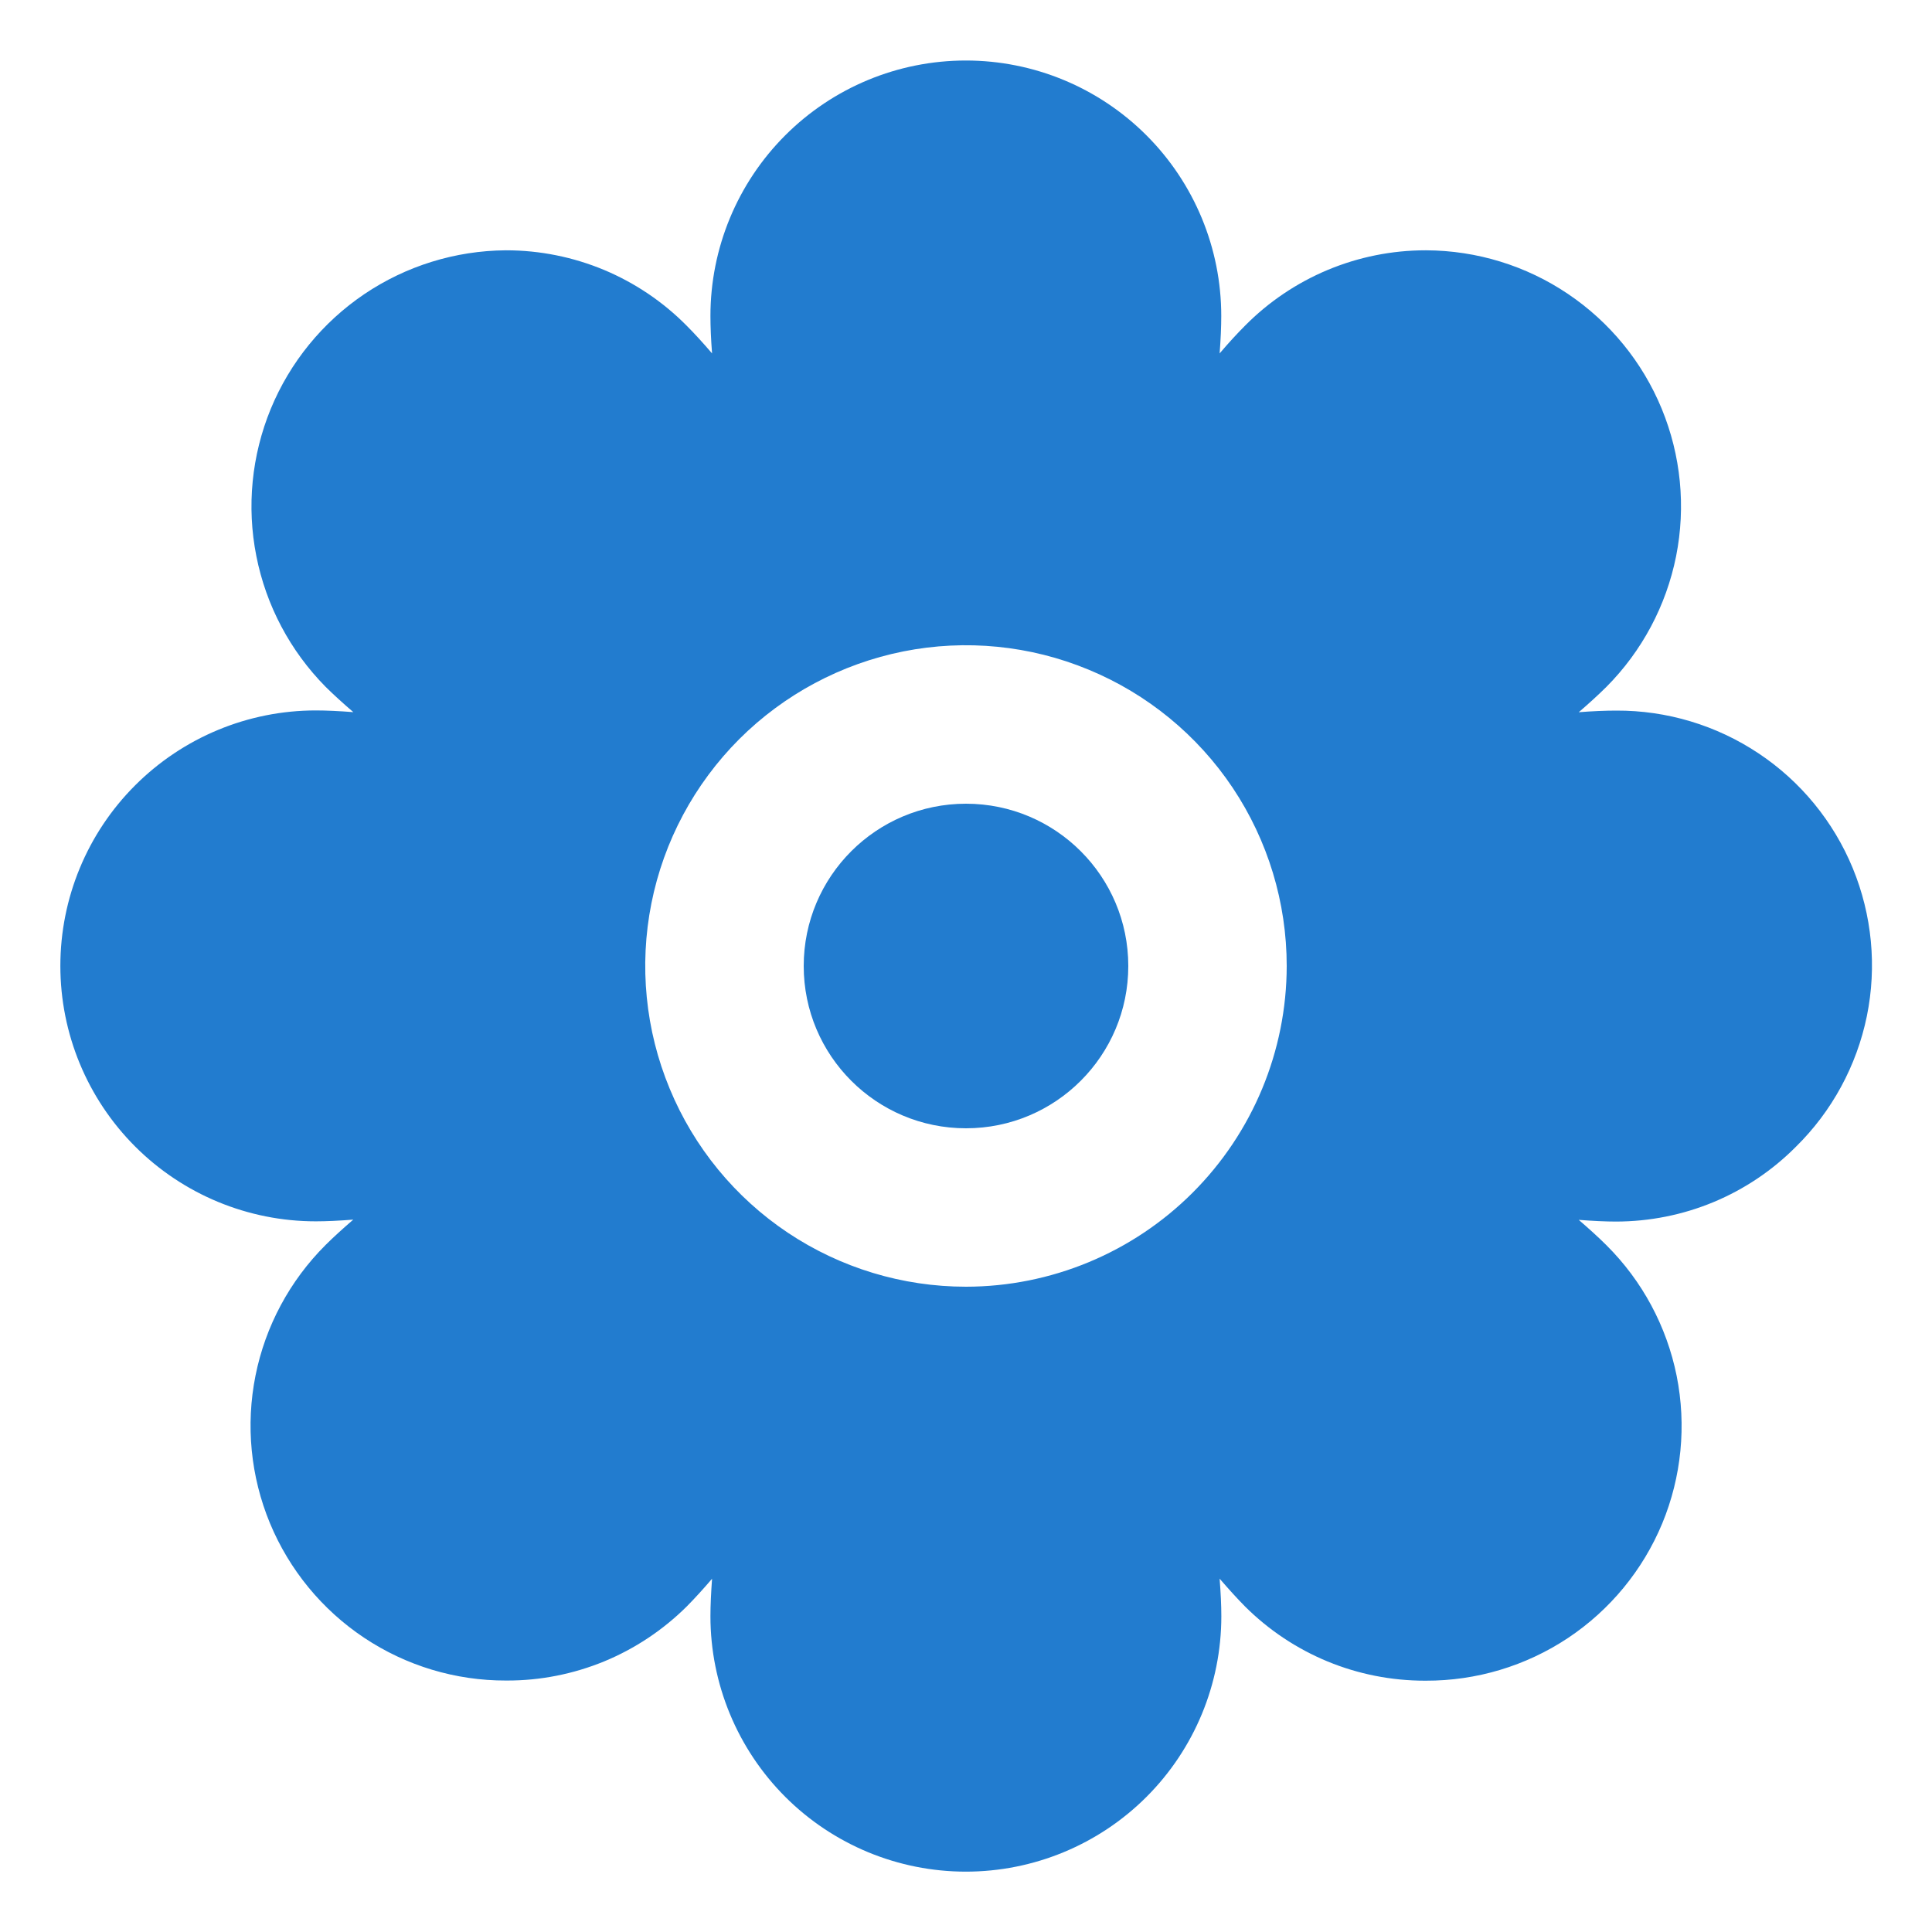 <svg width="25" height="25" viewBox="0 0 25 25" fill="none" xmlns="http://www.w3.org/2000/svg">
<path d="M12.5 14.6C13.66 14.6 14.6 13.66 14.6 12.5C14.6 11.34 13.66 10.4 12.5 10.4C11.34 10.4 10.4 11.34 10.4 12.5C10.4 13.66 11.34 14.6 12.5 14.6Z" fill="#227CCF"/>
<path d="M23.239 14.839C23.706 14.38 24.025 13.791 24.157 13.149C24.288 12.507 24.224 11.841 23.975 11.235C23.725 10.629 23.301 10.111 22.755 9.748C22.21 9.385 21.569 9.192 20.914 9.195C20.773 9.195 20.611 9.202 20.429 9.216C20.563 9.101 20.684 8.99 20.787 8.888C21.247 8.426 21.561 7.837 21.689 7.196C21.816 6.556 21.751 5.892 21.502 5.288C21.253 4.684 20.831 4.168 20.289 3.803C19.748 3.438 19.11 3.242 18.457 3.239H18.445C18.01 3.239 17.58 3.326 17.18 3.493C16.779 3.661 16.415 3.906 16.11 4.215C16.007 4.318 15.896 4.439 15.782 4.573C15.796 4.39 15.803 4.228 15.803 4.088C15.803 3.212 15.455 2.371 14.835 1.751C14.215 1.131 13.375 0.783 12.498 0.783C11.621 0.783 10.781 1.131 10.161 1.751C9.541 2.371 9.193 3.212 9.193 4.088C9.193 4.229 9.2 4.391 9.214 4.573C9.099 4.439 8.989 4.318 8.886 4.215C8.581 3.906 8.217 3.661 7.817 3.493C7.416 3.326 6.986 3.239 6.551 3.239H6.543C5.891 3.244 5.255 3.441 4.714 3.806C4.174 4.171 3.753 4.687 3.504 5.29C3.256 5.893 3.19 6.555 3.317 7.195C3.443 7.835 3.755 8.423 4.213 8.887C4.316 8.989 4.437 9.099 4.572 9.215C4.389 9.201 4.227 9.193 4.086 9.193C3.21 9.193 2.369 9.542 1.749 10.162C1.129 10.781 0.781 11.622 0.781 12.499C0.781 13.375 1.129 14.216 1.749 14.836C2.369 15.456 3.21 15.804 4.086 15.804C4.226 15.804 4.388 15.796 4.571 15.782C4.438 15.897 4.316 16.007 4.213 16.11C3.75 16.572 3.434 17.16 3.306 17.801C3.178 18.442 3.243 19.106 3.493 19.71C3.744 20.314 4.168 20.83 4.711 21.192C5.255 21.555 5.895 21.748 6.548 21.746H6.561C6.992 21.747 7.42 21.662 7.819 21.498C8.218 21.333 8.581 21.091 8.887 20.787C8.989 20.684 9.099 20.563 9.214 20.429C9.201 20.611 9.193 20.773 9.193 20.914C9.193 21.79 9.542 22.631 10.161 23.251C10.781 23.871 11.622 24.219 12.498 24.219C13.375 24.219 14.216 23.871 14.836 23.251C15.456 22.631 15.804 21.79 15.804 20.914C15.804 20.773 15.796 20.611 15.782 20.428C15.898 20.562 16.008 20.684 16.11 20.787C16.416 21.092 16.779 21.334 17.178 21.499C17.578 21.664 18.006 21.748 18.438 21.748H18.45C19.104 21.75 19.744 21.558 20.289 21.196C20.833 20.834 21.258 20.318 21.509 19.714C21.759 19.11 21.824 18.445 21.696 17.804C21.567 17.163 21.251 16.574 20.787 16.113C20.684 16.01 20.562 15.9 20.429 15.785C20.612 15.799 20.774 15.807 20.914 15.807C21.346 15.806 21.774 15.721 22.173 15.555C22.572 15.389 22.934 15.146 23.239 14.839ZM12.5 16.65C11.679 16.65 10.877 16.407 10.194 15.951C9.512 15.495 8.98 14.847 8.666 14.088C8.351 13.33 8.269 12.495 8.429 11.69C8.589 10.885 8.985 10.146 9.565 9.565C10.146 8.985 10.885 8.59 11.69 8.429C12.495 8.269 13.33 8.351 14.088 8.666C14.847 8.98 15.495 9.512 15.951 10.194C16.407 10.877 16.65 11.679 16.65 12.5C16.649 13.6 16.211 14.655 15.433 15.433C14.655 16.211 13.6 16.649 12.5 16.65Z" fill="#227CCF"/>
</svg>
